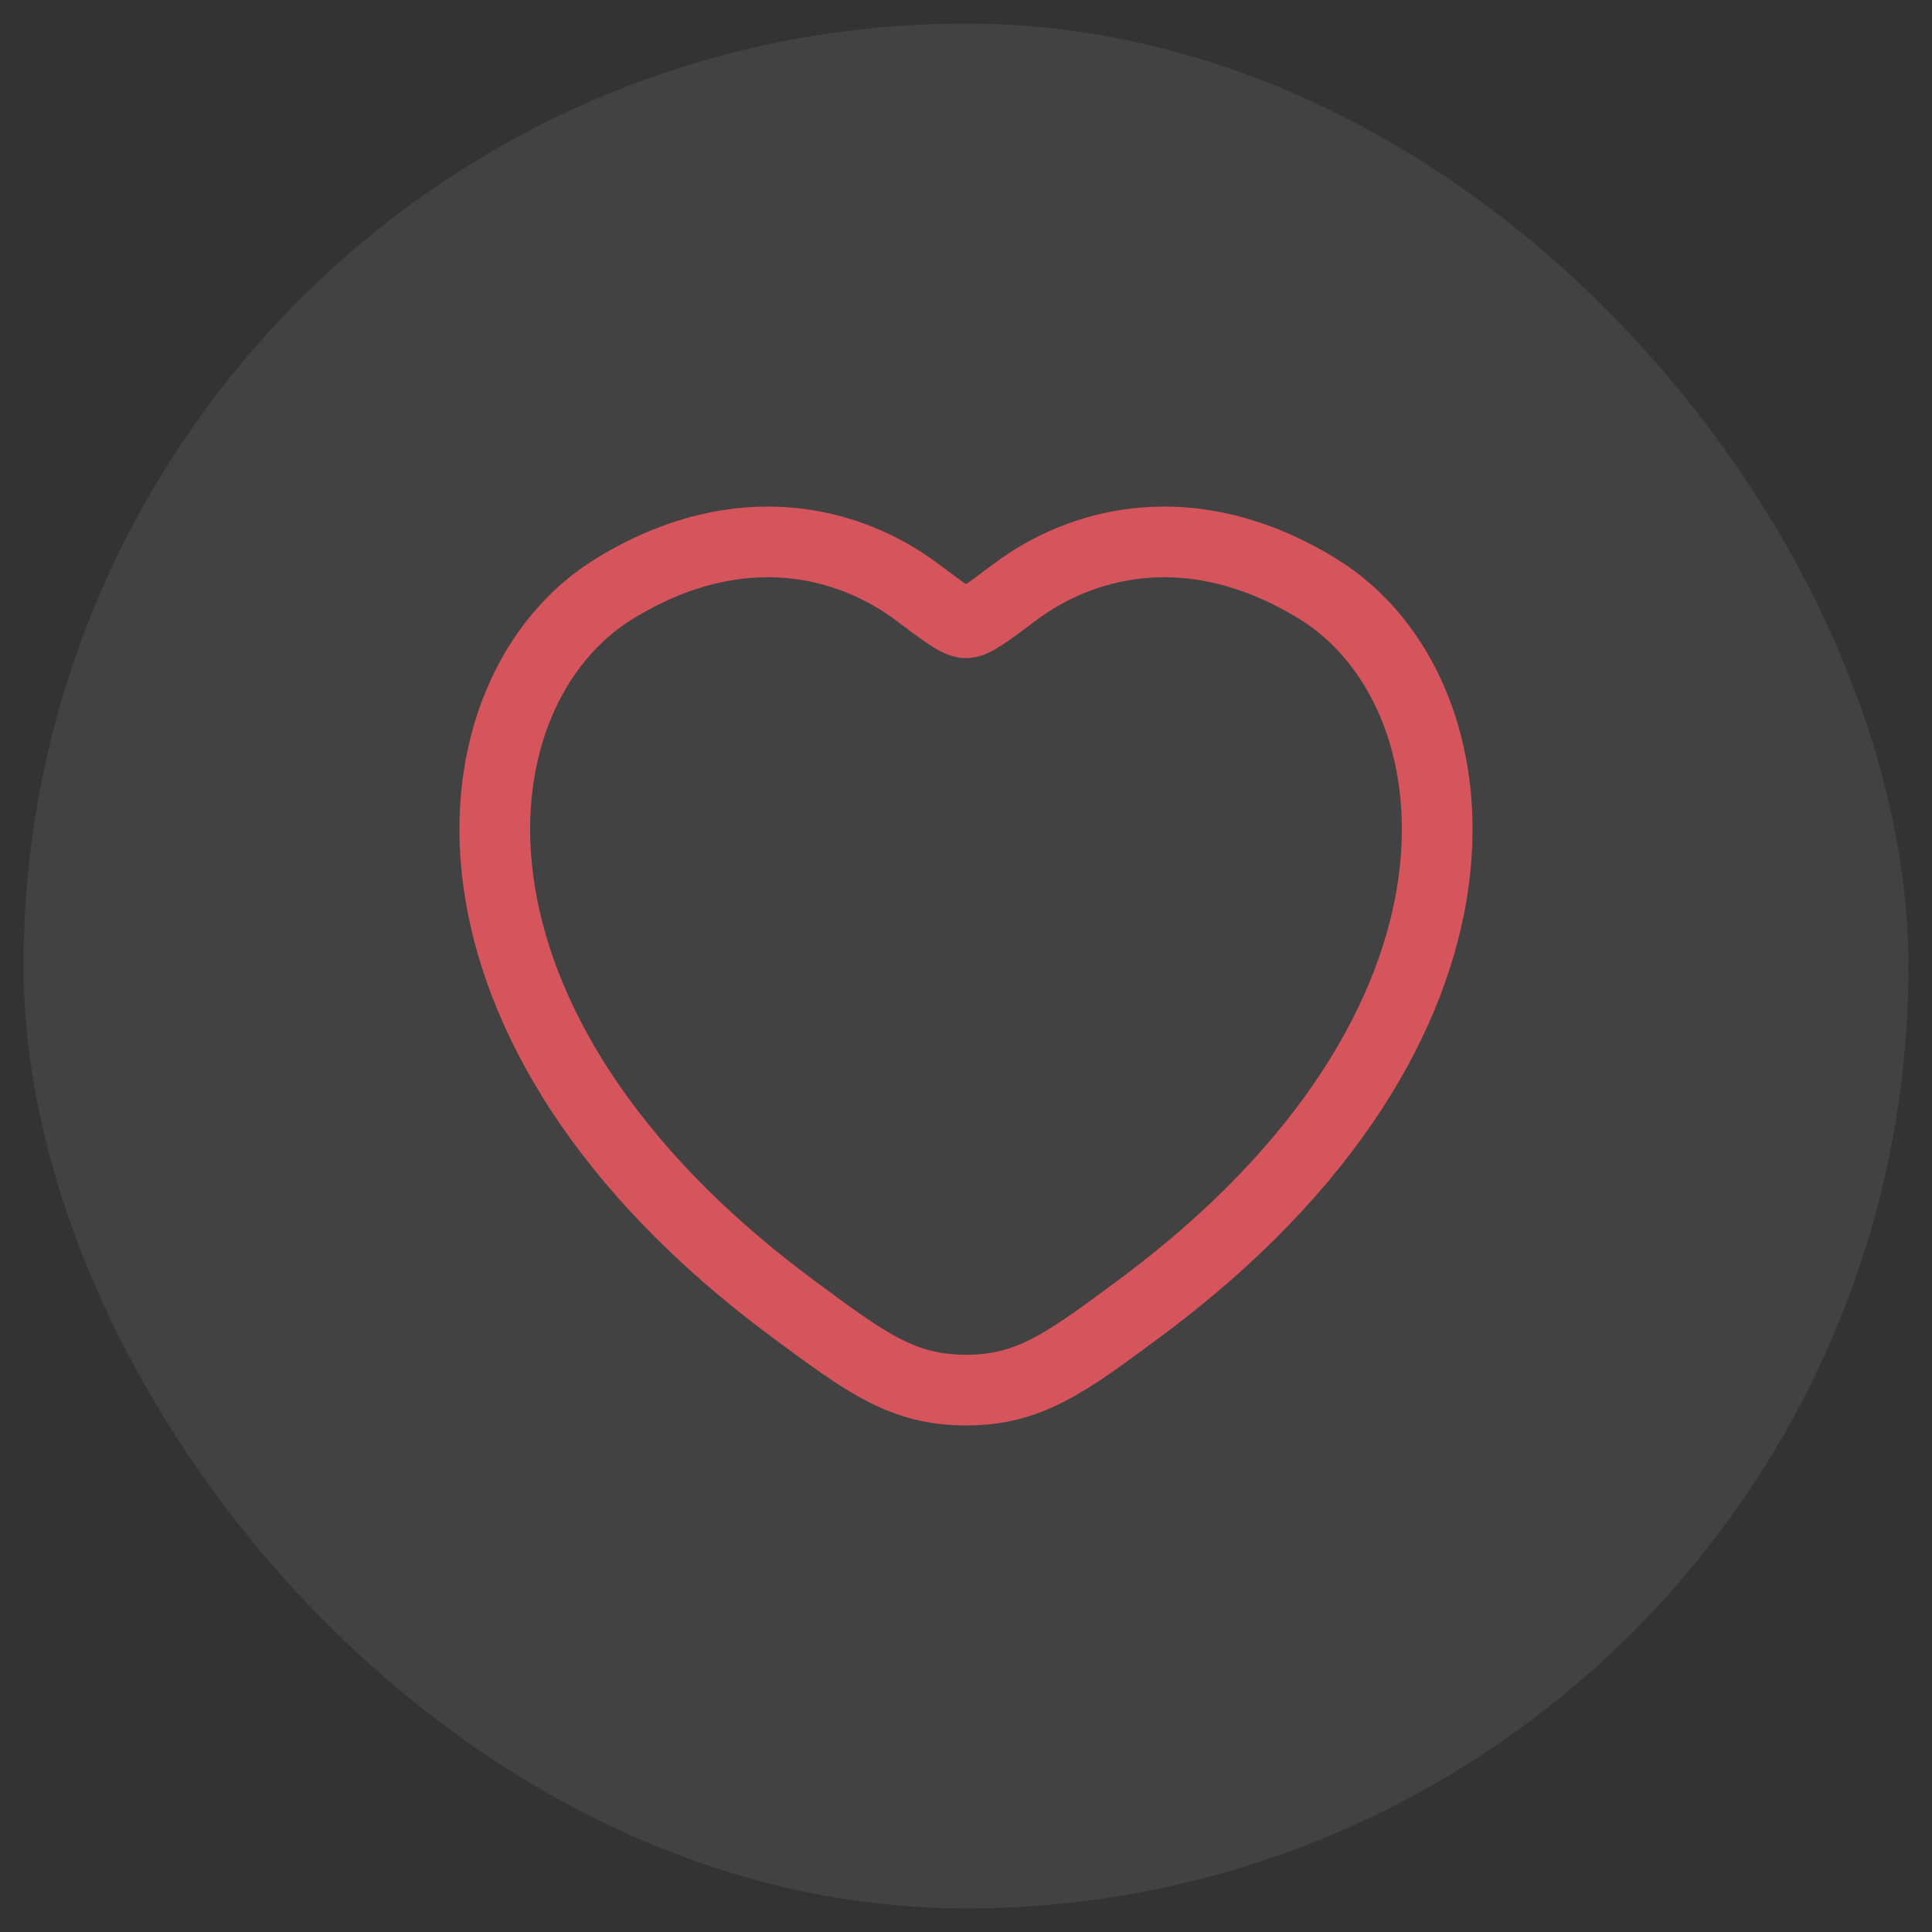 <svg width="41" height="41" viewBox="0 0 41 41" fill="none" xmlns="http://www.w3.org/2000/svg">
<rect x="0" y="0" width="41" height="41" fill="#333333" stroke="none"/>
<rect x="0.5" y="0.5" width="40" height="40" rx="20" fill="#FBEEEF" fill-opacity="0.08"/>
<path d="M27.963 12.494C25.281 10.849 22.94 11.512 21.534 12.568C20.958 13.001 20.67 13.217 20.5 13.217C20.33 13.217 20.042 13.001 19.466 12.568C18.06 11.512 15.719 10.849 13.037 12.494C9.518 14.653 8.722 21.775 16.84 27.783C18.386 28.928 19.159 29.5 20.5 29.5C21.841 29.5 22.614 28.928 24.16 27.783C32.278 21.775 31.482 14.653 27.963 12.494Z" stroke="#D6545C" stroke-width="1.5" stroke-linecap="round"/>
</svg>
